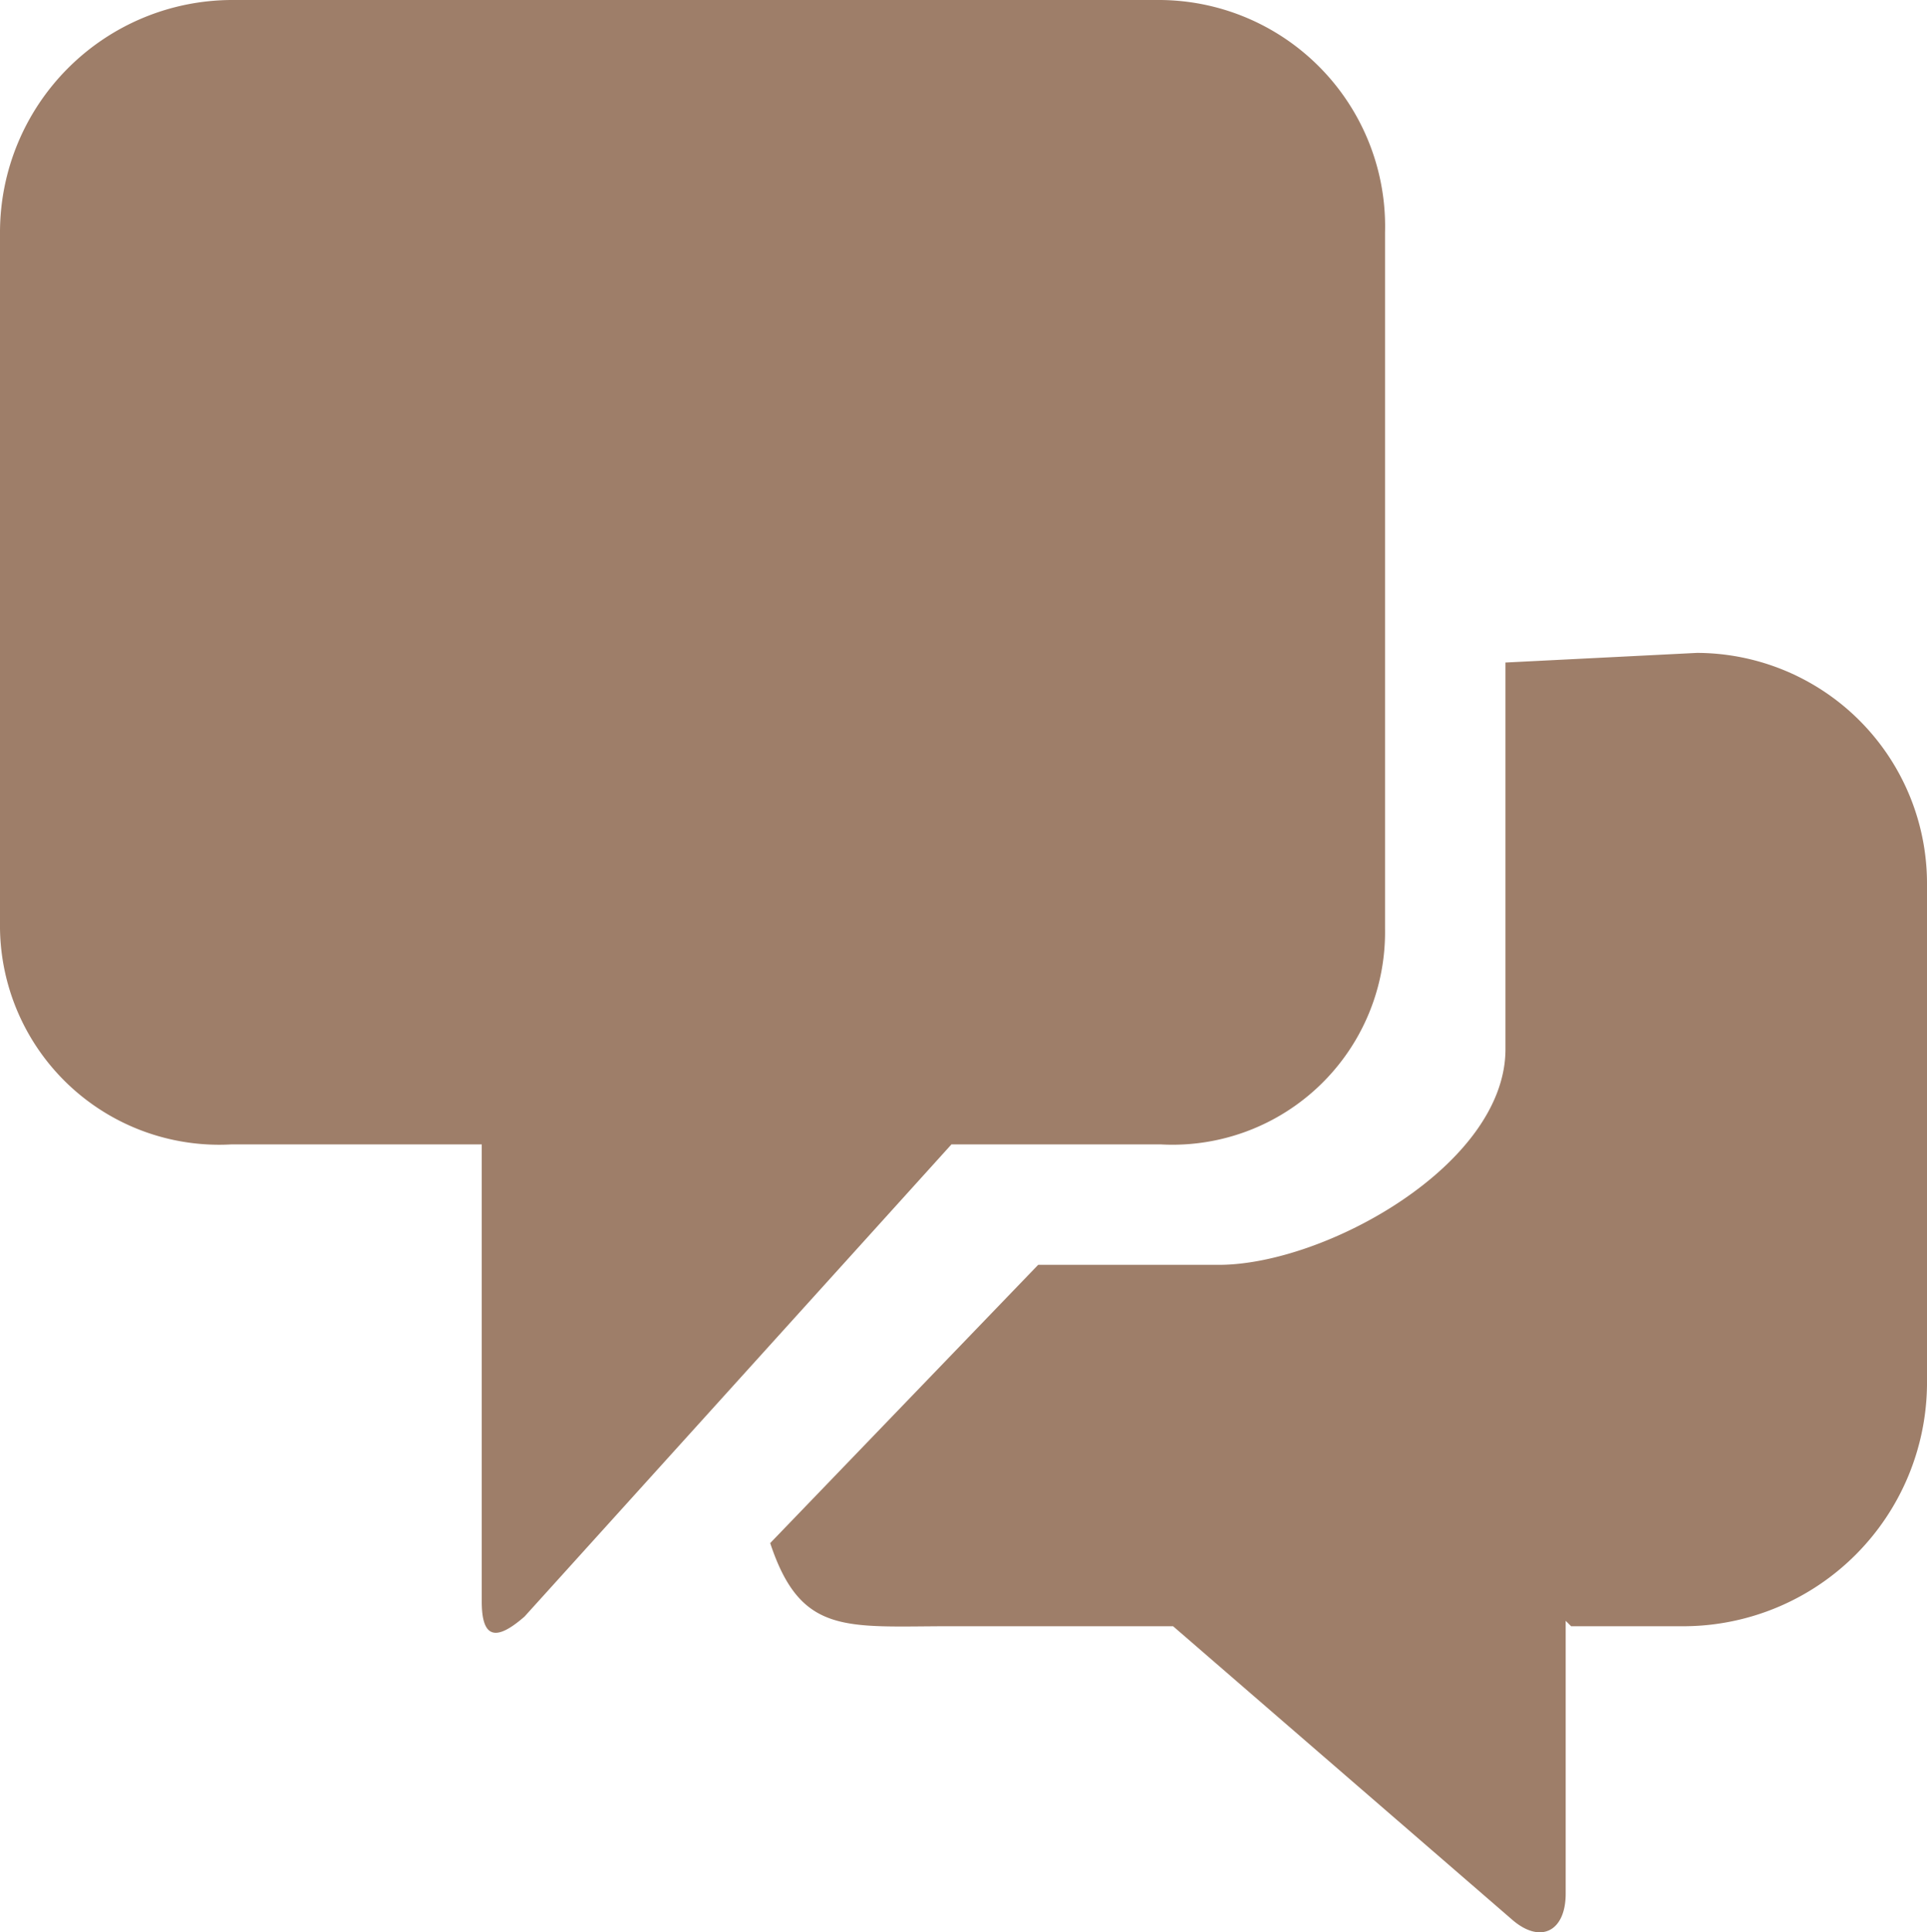 <svg xmlns="http://www.w3.org/2000/svg" viewBox="0 0 32 32.08"><defs><style>.cls-1{fill:none;}.cls-2{fill:#9e7e69;}</style></defs><title>msg32_type17</title><g id="レイヤー_2" data-name="レイヤー 2"><g id="サイズ範囲用"><rect class="cls-1" width="32" height="32"/></g><g id="メイン"><path class="cls-2" d="M25,11v6.42C25,19.34,22,21,20.24,21h-3l-4.45,4.62c.51,1.54,1.26,1.38,3,1.38h3.69l5.64,4.88c.47.4.88.18.88-.44V26.91l.09.09H28a4.05,4.05,0,0,0,4-4V14.7a3.83,3.83,0,0,0-3.82-3.86"/><path class="cls-2" d="M19.27,0H3.85A3.86,3.86,0,0,0,0,3.86V15.42A3.64,3.64,0,0,0,3.85,19H8v7.59c0,.62.24.66.71.25L15.8,19h3.47A3.53,3.53,0,0,0,23,15.42V3.86A3.76,3.76,0,0,0,19.27,0Z"/></g></g></svg>